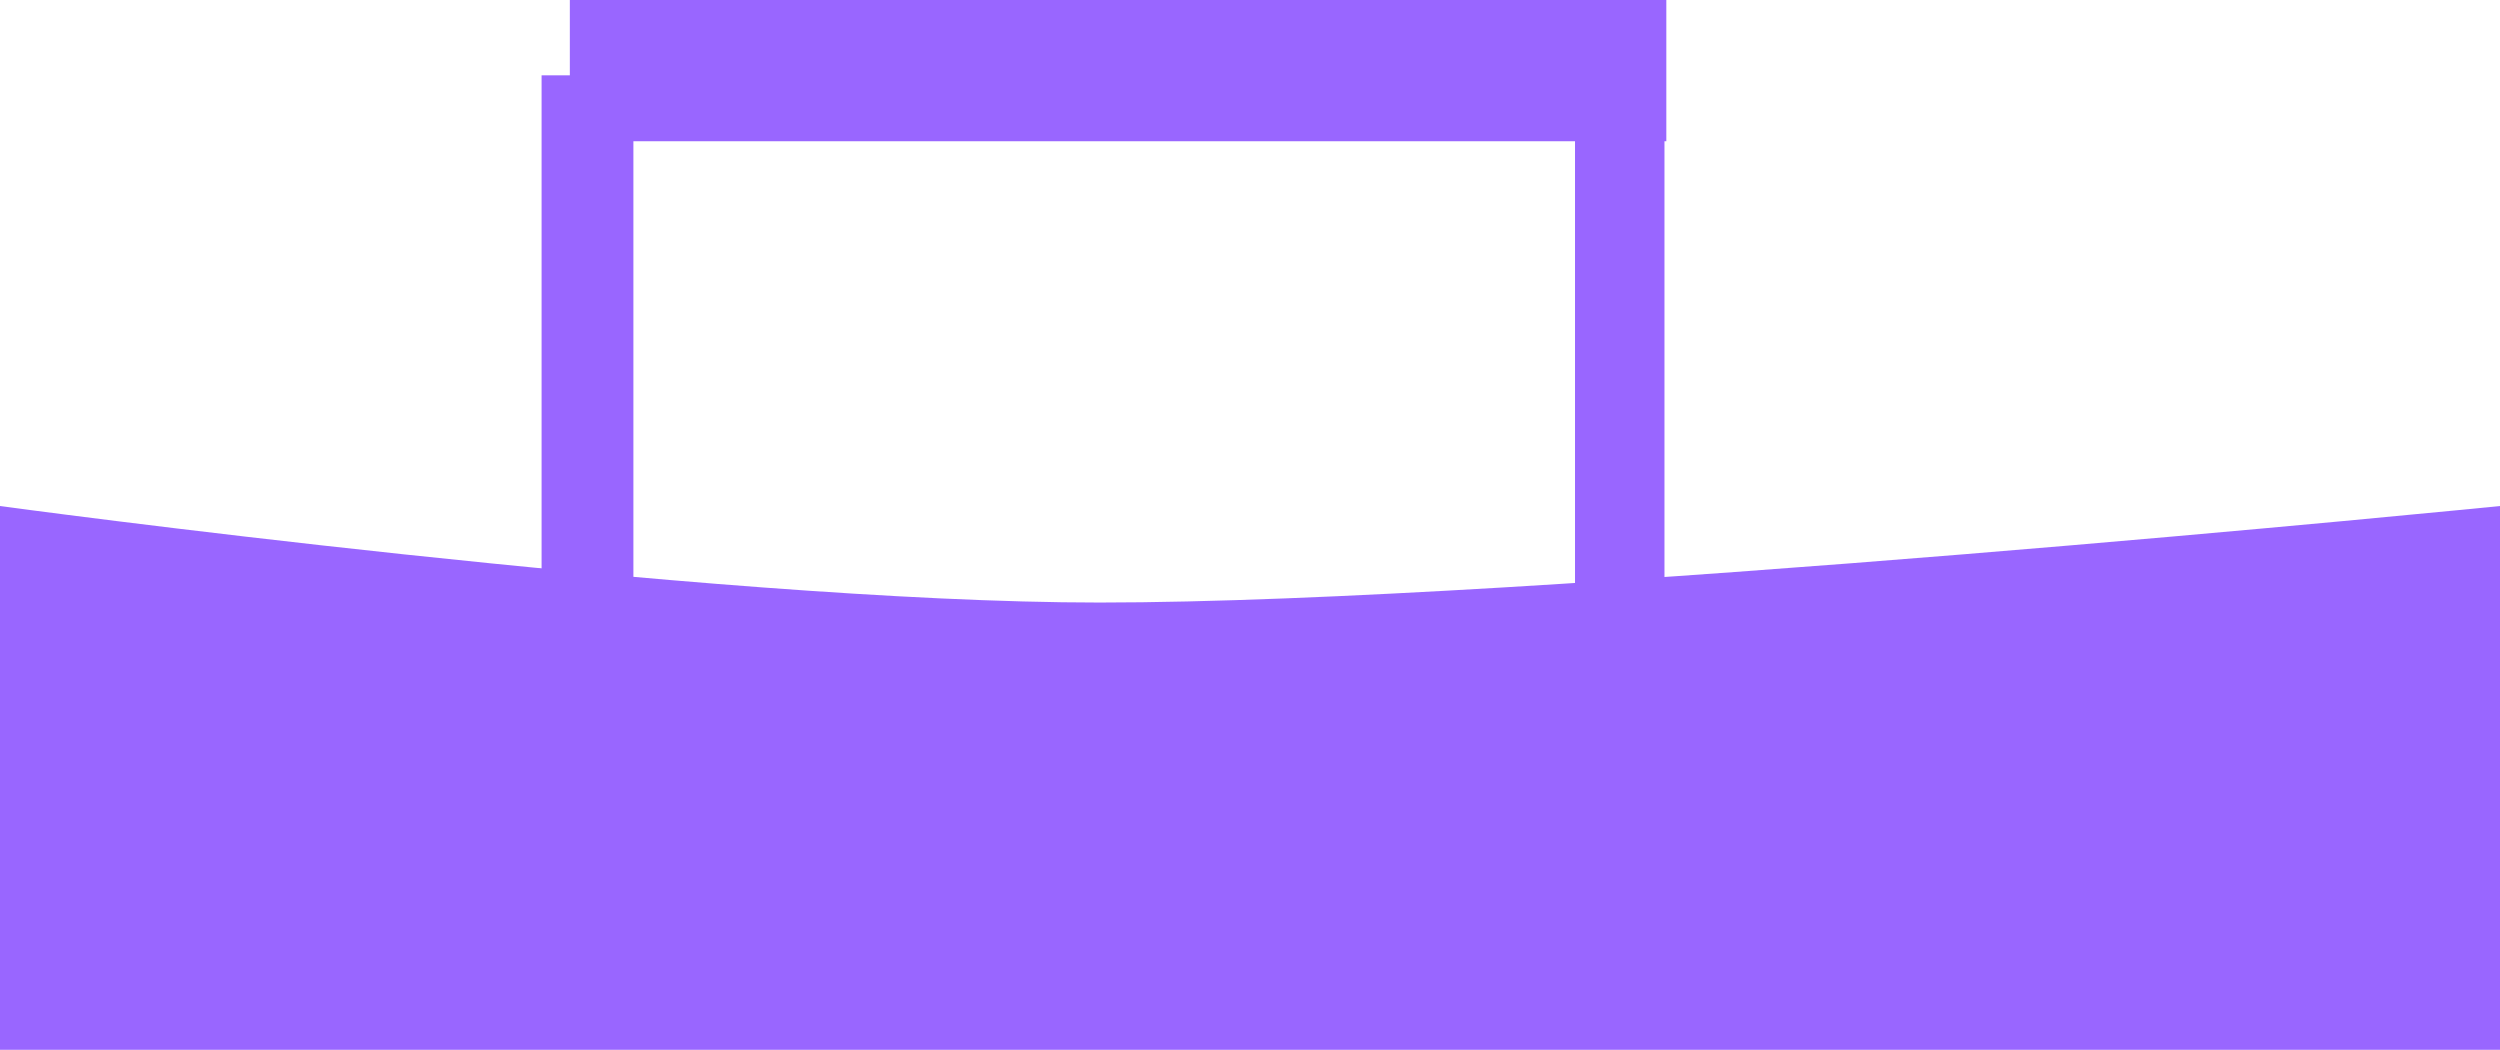 <svg version="1.1" xmlns="http://www.w3.org/2000/svg" xmlns:xlink="http://www.w3.org/1999/xlink" width="1594.595" height="669.611" viewBox="0,0,1594.595,669.611"><g transform="translate(462.197,70.692)"><g data-paper-data="{&quot;isPaintingLayer&quot;:true}" fill="#9966ff" fill-rule="nonzero" stroke="none" stroke-width="0" stroke-linecap="butt" stroke-linejoin="miter" stroke-miterlimit="10" stroke-dasharray="" stroke-dashoffset="0" style="mix-blend-mode: normal"><path d="M-462.197,598.919v-346.847c0,0 452.184,61.562 701.302,61.562c279.018,0 893.293,-61.562 893.293,-61.562v346.847z"/><path d="M-116.752,336.215v-358.859h58.559v358.859z"/><path d="M542.408,340.719v-357.357h57.057v357.357z"/><path d="M-98.734,19.398v-90.09h699.384v90.09z"/></g></g></svg>